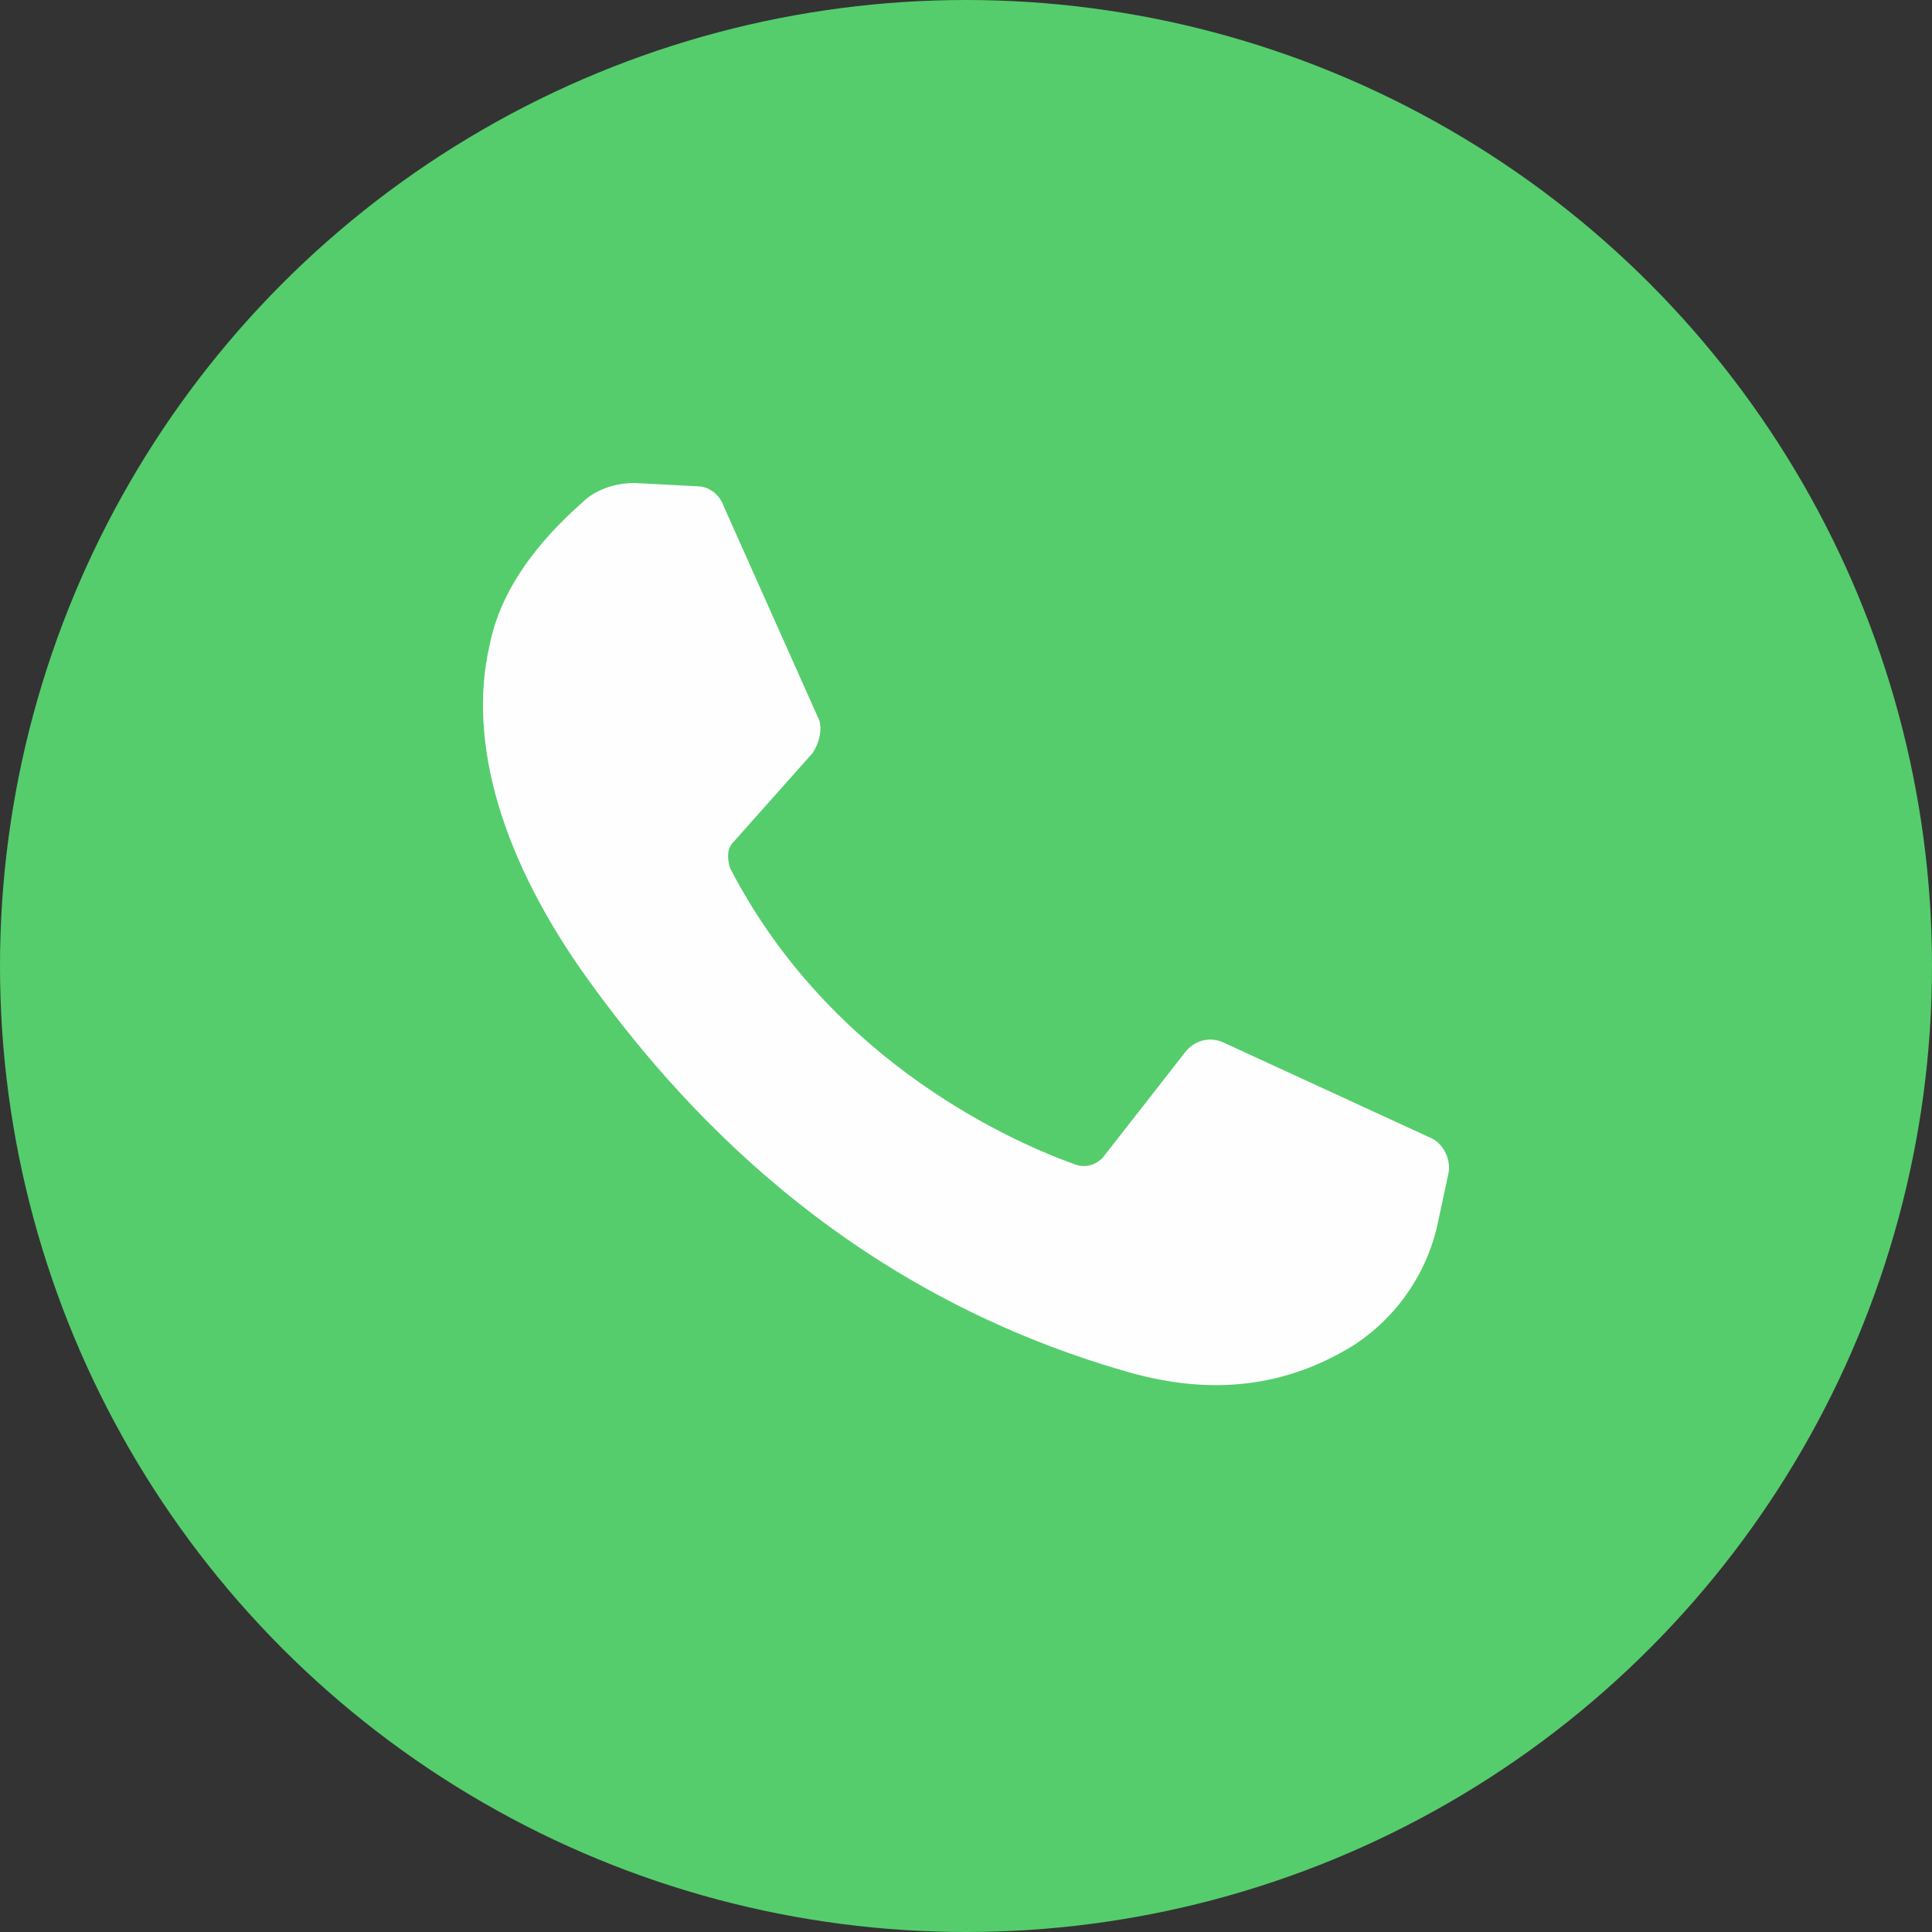 <svg width="24" height="24" viewBox="0 0 24 24" fill="none" xmlns="http://www.w3.org/2000/svg">
<rect x="0" y="0" width="24" height="24" fill="#333333" stroke="none"/>
<circle cx="12" cy="12" r="12" fill="#55CD6C"/>
<path d="M8.662 6.041L7.885 6C7.639 6 7.394 6.082 7.23 6.245C6.862 6.573 6.248 7.186 6.084 8.005C5.798 9.232 6.248 10.705 7.312 12.178C8.375 13.65 10.421 16.023 14.021 17.046C15.167 17.373 16.067 17.169 16.803 16.719C17.376 16.351 17.744 15.778 17.867 15.164L17.99 14.591C18.03 14.428 17.949 14.223 17.785 14.141L15.208 12.955C15.044 12.873 14.839 12.914 14.717 13.078L13.694 14.387C13.612 14.469 13.489 14.509 13.367 14.469C12.671 14.223 10.339 13.241 9.071 10.787C9.03 10.664 9.03 10.541 9.112 10.459L10.094 9.355C10.176 9.232 10.216 9.068 10.176 8.946L8.989 6.286C8.948 6.164 8.825 6.041 8.662 6.041Z" fill="#FEFEFE"/>
</svg>
